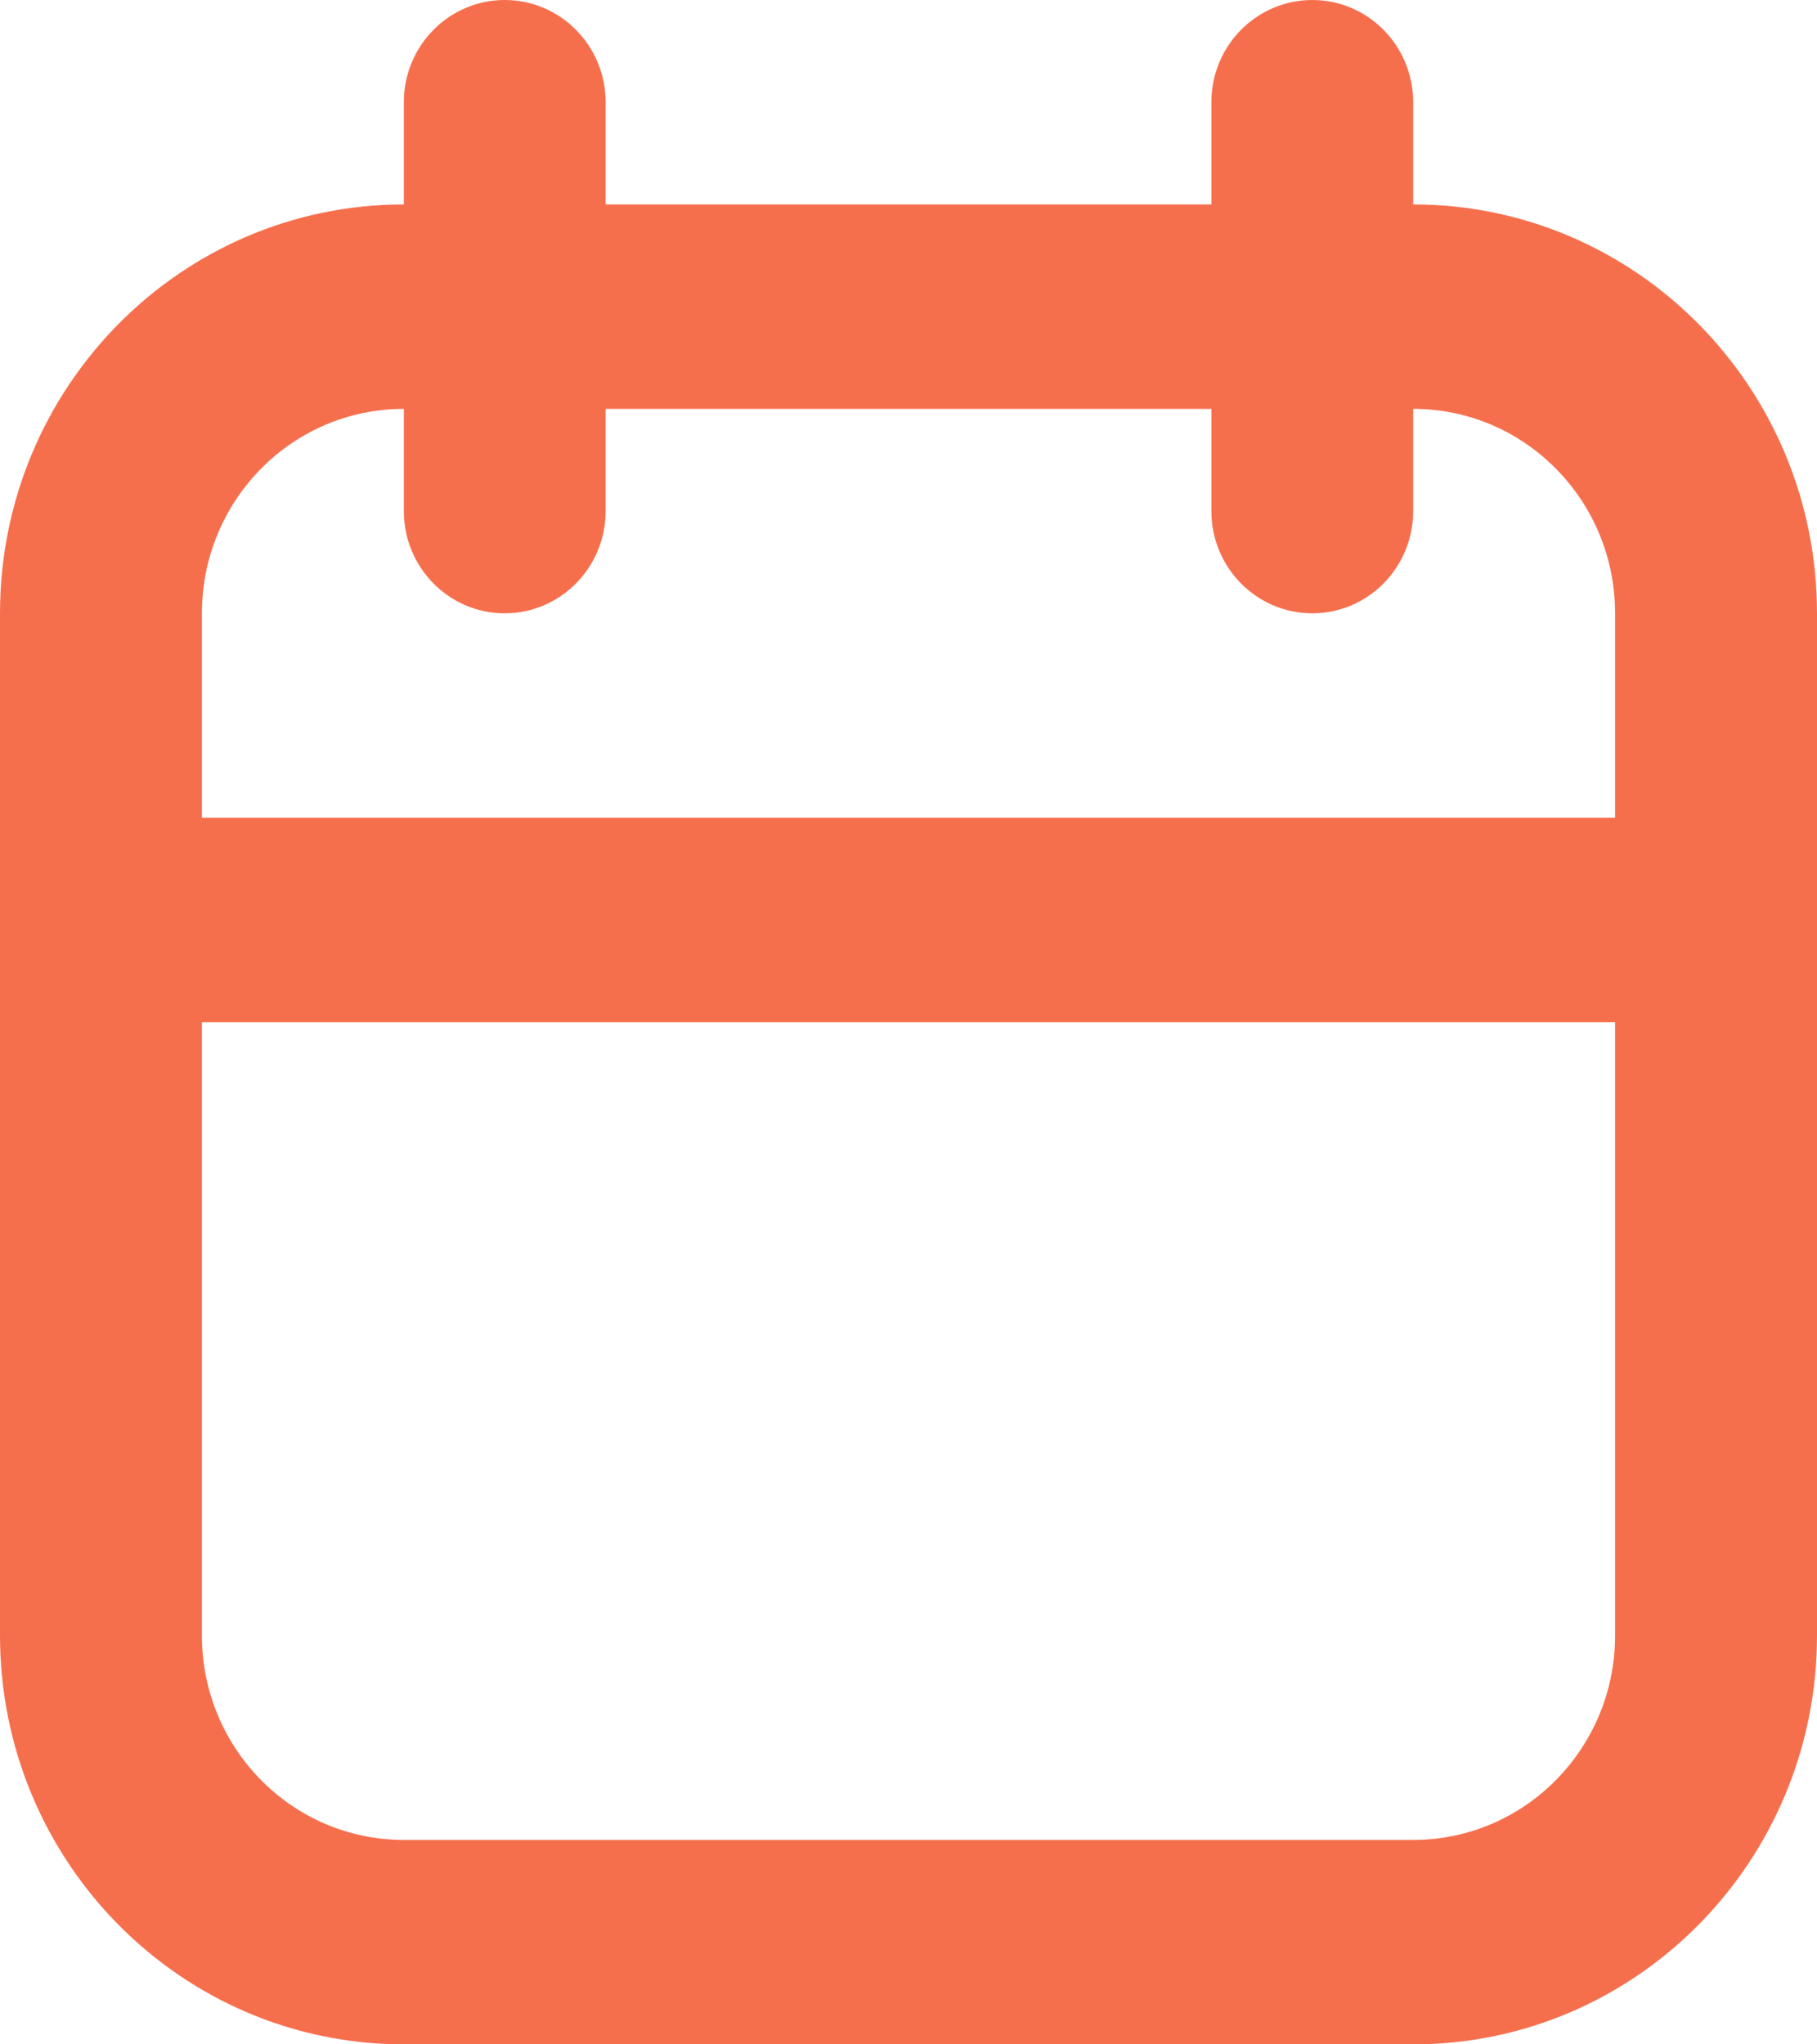 <svg width="16" height="18" viewBox="0 0 16 18" fill="none" xmlns="http://www.w3.org/2000/svg">
<path fill-rule="evenodd" clip-rule="evenodd" d="M10.667 1.8V0.9C10.667 0.403 11.065 0 11.556 0C12.046 0 12.444 0.403 12.444 0.9V1.8C14.408 1.8 16 3.412 16 5.4V14.4C16 16.388 14.408 18 12.444 18C9.902 18 6.097 18 3.556 18C1.592 18 0 16.388 0 14.4V5.4C0 3.412 1.592 1.8 3.556 1.8V0.9C3.556 0.403 3.954 0 4.444 0C4.935 0 5.333 0.403 5.333 0.9V1.8H10.667ZM14.222 9H1.778V14.4C1.778 15.394 2.573 16.2 3.556 16.2H12.444C13.426 16.2 14.222 15.394 14.222 14.4V9ZM12.444 3.6V4.5C12.444 4.997 12.046 5.4 11.556 5.4C11.065 5.4 10.667 4.997 10.667 4.5V3.6H5.333V4.5C5.333 4.997 4.935 5.4 4.444 5.4C3.954 5.4 3.556 4.997 3.556 4.5V3.6C2.573 3.6 1.778 4.405 1.778 5.4V7.2H14.222V5.4C14.222 4.405 13.426 3.6 12.444 3.6Z" fill="#F66F4D"/>
</svg>
